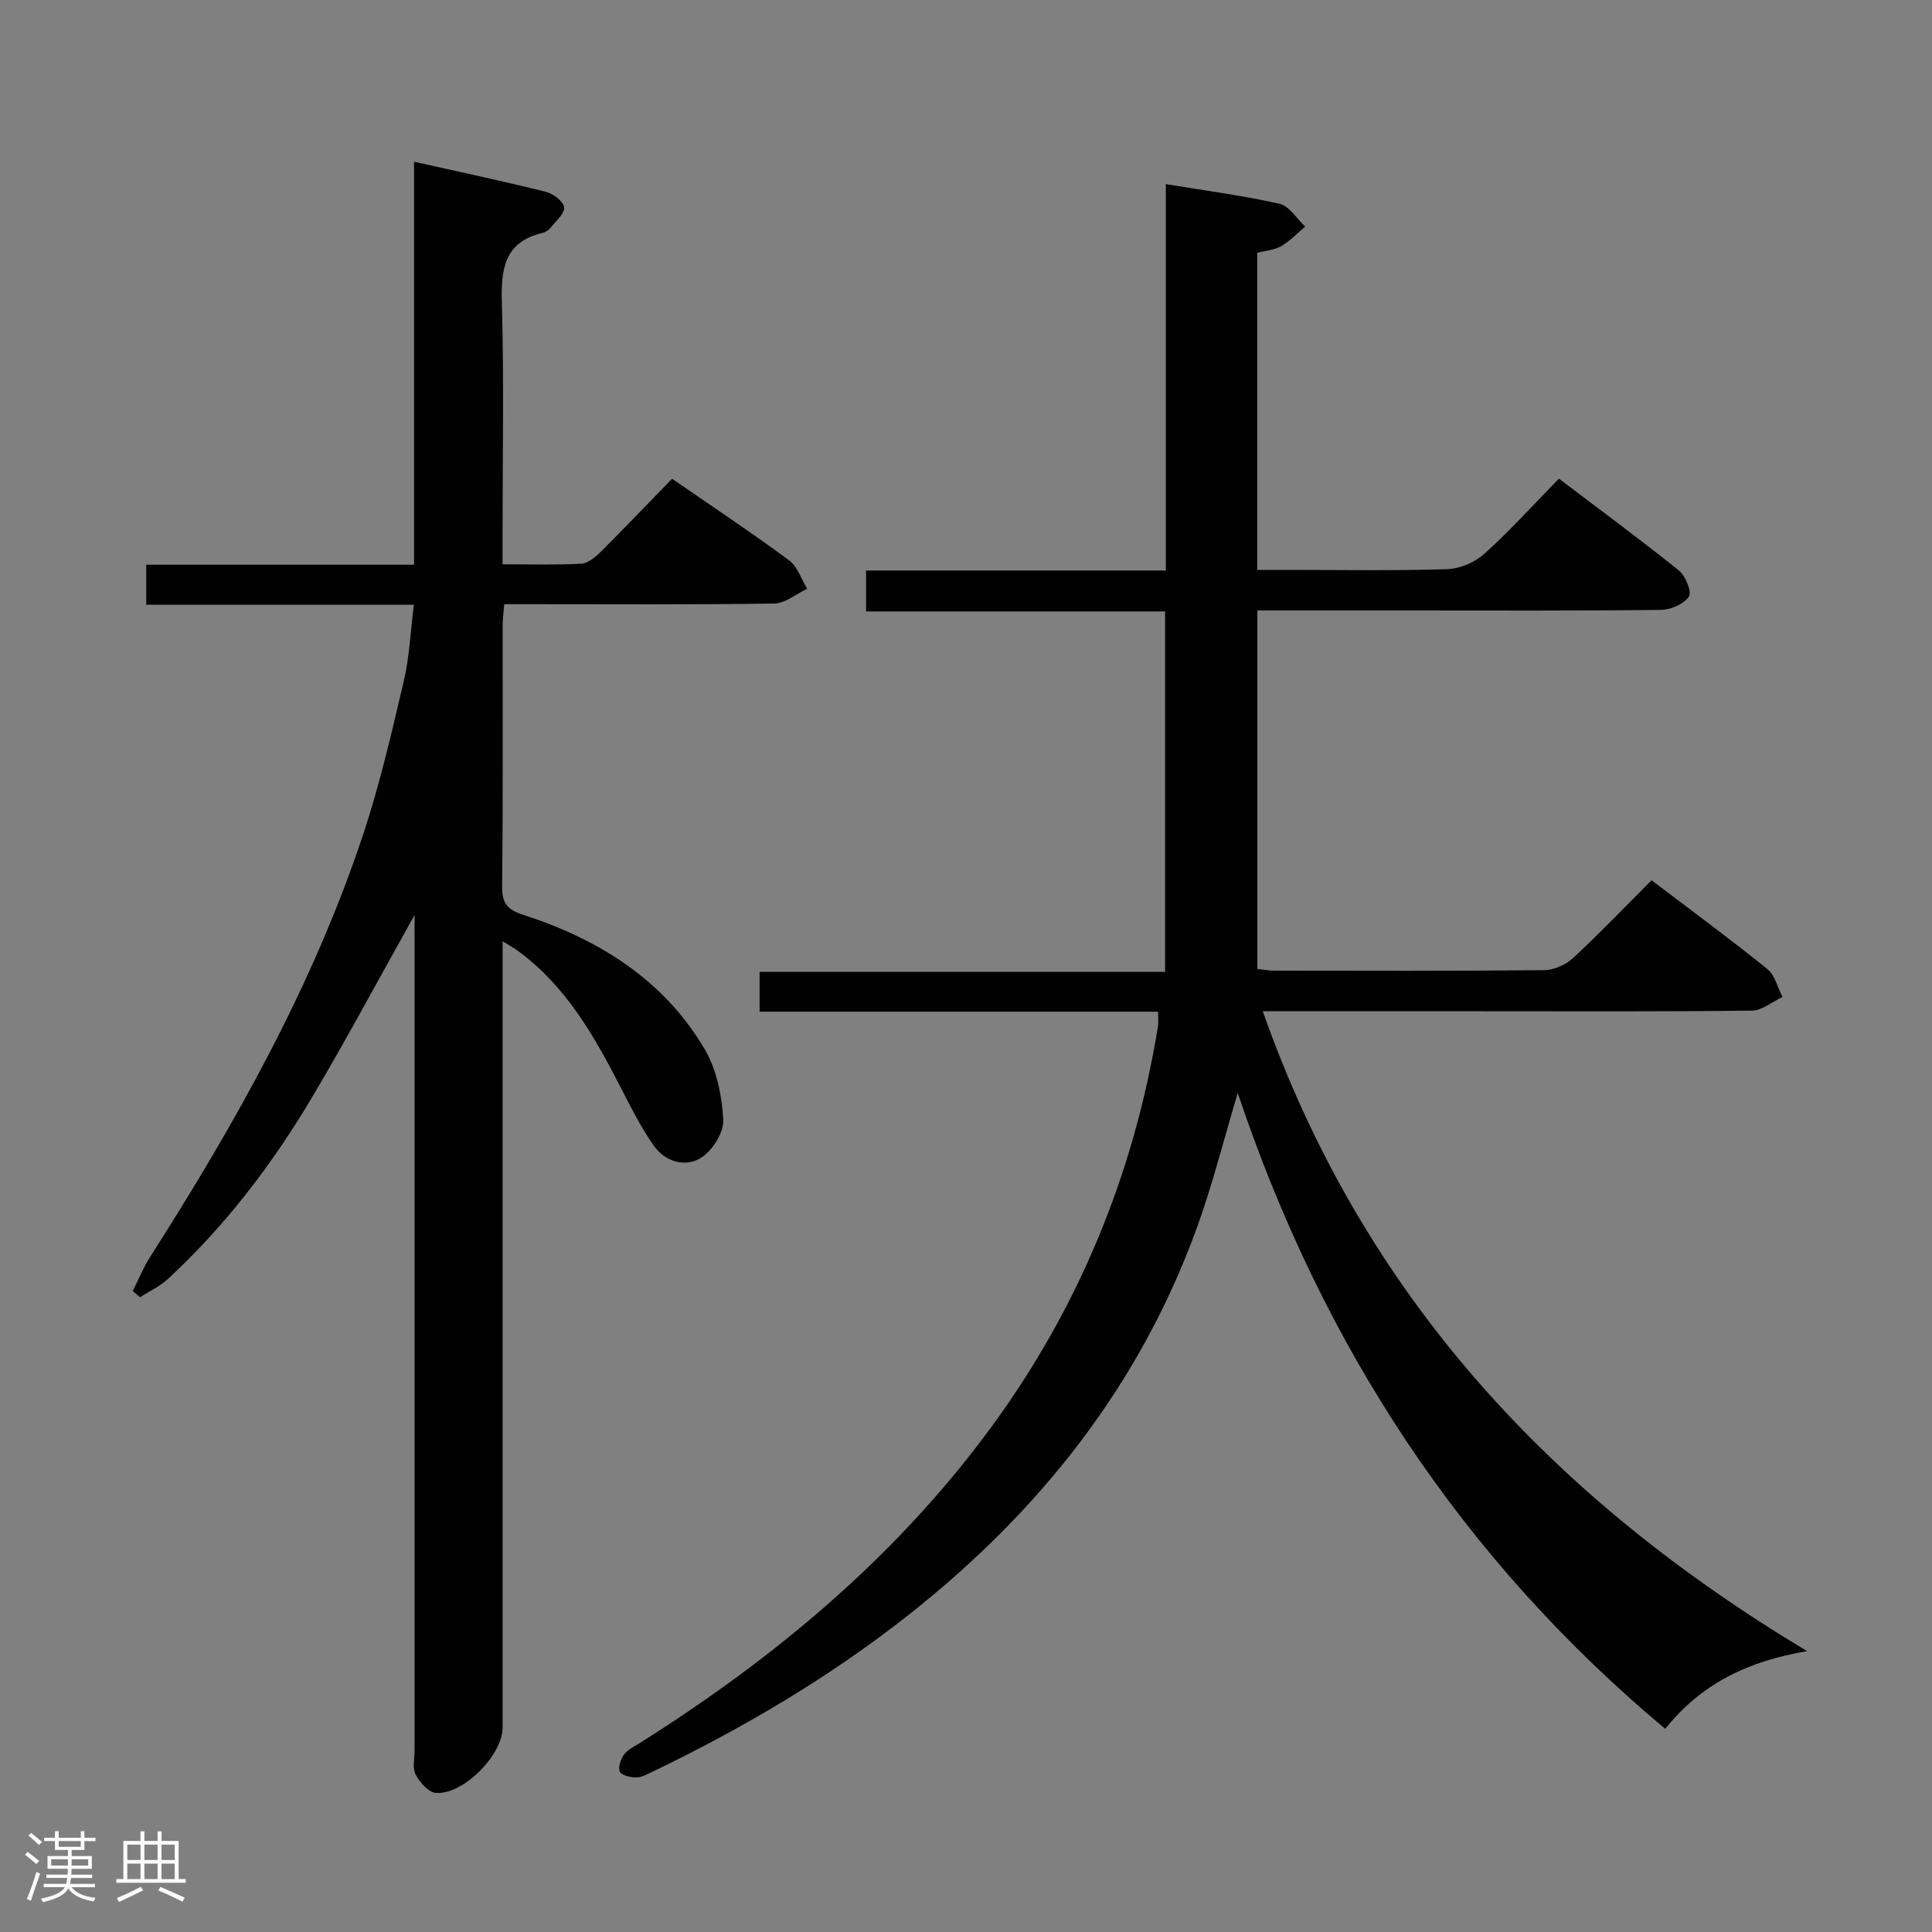 <svg enable-background="new 0 0 400 400" viewBox="0 0 400 400" xmlns="http://www.w3.org/2000/svg"><rect x="0" y="0" width="400" height="400" fill="#808080" stroke="none"/><path d="m5.17 384 .55-.58c.85.61 1.65 1.24 2.4 1.87l-.59.64c-.83-.73-1.62-1.38-2.36-1.93m1.22 9.53-.82-.34c.71-1.76 1.37-3.64 1.98-5.63.24.13.5.25.76.36-.6 1.67-1.24 3.54-1.92 5.61m-.5-13.5.57-.54c.56.44 1.31 1.06 2.26 1.87l-.64.64c-.68-.66-1.41-1.32-2.19-1.97m3.25.46h2.24v-1.36h.77v1.36h4.57v-1.36h.76v1.36h2.28v.69h-2.28v1.84h-2.64v1.26h4.18v2.64h-4.21c0 .45-.02.86-.05 1.21h4.32v.69h-4.38c-.04.34-.1.75-.19 1.22h5.15v.69h-4.82c.87 1.19 2.51 1.92 4.93 2.19-.17.31-.3.57-.37.76-2.77-.49-4.52-1.41-5.26-2.76-.56 1.26-2.3 2.23-5.24 2.9-.12-.24-.26-.48-.43-.72 2.73-.55 4.38-1.34 4.96-2.38h-4.38v-.69h4.65c.1-.38.17-.79.21-1.22h-4.32v-.69h4.4c.03-.34.05-.75.05-1.21h-4.2v-2.64h4.23v-1.26h-2.69v-1.84h-2.24zm1.46 4.46v1.29h3.45c.01-.4.02-.57.01-.53v-.32-.45h-3.46zm1.55-2.59h4.57v-1.19h-4.57zm6.11 2.59h-3.42v.77c-.02.19-.01.37-.02.53h3.44z" fill="#fcfafa"/><path d="m32.63 379.16h.82v1.98h3.54v7.89h1.46v.78h-14.37v-.78h1.46v-7.89h3.54v-1.98h.82v1.98h2.73zm-3.49 11.48.5.73c-1.61.82-3.28 1.63-5 2.41-.13-.27-.28-.55-.44-.82 1.75-.72 3.4-1.49 4.94-2.32m-2.78-5.55h2.73v-3.18h-2.73zm0 3.95h2.73v-3.2h-2.73zm3.54-3.95h2.73v-3.18h-2.73zm0 3.95h2.73v-3.2h-2.73zm7.89 4.68c-1.84-.92-3.51-1.7-5.02-2.32l.45-.73c1.89.8 3.57 1.55 5.04 2.23zm-1.62-11.81h-2.73v3.18h2.73zm-2.73 7.13h2.73v-3.2h-2.73z" fill="#fcfafa"/><g fill="#010102"><path d="m239.77 209.46c-27.61 0-54.89 0-82.5 0 0-2.86 0-5.29 0-8.24h83.95c0-25.06 0-49.61 0-74.63-20.66 0-41.1 0-61.91 0 0-3.01 0-5.54 0-8.47h62.07c0-26.74 0-53.11 0-80 8.33 1.38 16.01 2.37 23.53 4.07 2.02.46 3.56 3.08 5.32 4.72-1.64 1.37-3.13 2.98-4.95 4.04-1.38.81-3.17.92-4.98 1.39v65.65h6.28c11 0 22 .2 32.99-.15 2.63-.08 5.74-1.38 7.71-3.15 5.3-4.77 10.11-10.1 15.48-15.59 8.55 6.49 16.83 12.58 24.84 19.02 1.38 1.11 2.72 4.46 2.07 5.4-1.06 1.55-3.75 2.72-5.77 2.75-17.66.21-35.33.12-52.99.12-10.12 0-20.25 0-30.59 0v74.22c1.18.13 2.29.35 3.39.35 18.66.02 37.33.09 55.99-.1 2.03-.02 4.48-1.12 6-2.52 5.47-5.07 10.63-10.48 16.24-16.09 8.2 6.23 16.22 12.13 23.96 18.37 1.58 1.27 2.12 3.83 3.15 5.79-2.12.99-4.22 2.81-6.35 2.83-18.83.23-37.66.13-56.49.13-12.83 0-25.66 0-38.49 0-1.79 0-3.58 0-6.28 0 20.72 58.78 59.87 100.78 112.7 132.48-12.17 2.05-21.87 6.69-29.37 16.09-42.23-35.32-70.97-79.34-88.51-131.64-2.94 9.8-5.24 19.02-8.46 27.9-11.85 32.67-32.61 58.8-59.72 80.17-16.41 12.94-34.3 23.46-53.1 32.5-1.04.5-2.17 1.14-3.25 1.13-1.19-.01-2.97-.39-3.39-1.18-.44-.83.15-2.56.83-3.52.72-1.02 2.04-1.64 3.16-2.34 27.41-17.26 52.03-37.65 71.59-63.72 19.01-25.34 30.82-53.73 35.86-84.97.08-.61-.01-1.28-.01-2.81z"/><path d="m85.83 189.44c-7.52 13.43-14.16 25.87-21.36 37.98-8.2 13.77-17.9 26.46-29.72 37.39-1.66 1.54-3.83 2.52-5.77 3.77-.5-.43-1-.87-1.49-1.3 1.19-2.36 2.18-4.84 3.59-7.05 17.68-27.67 33.72-56.2 44.12-87.5 3.44-10.36 5.9-21.08 8.4-31.72 1.17-4.96 1.37-10.14 2.09-15.81-18.67 0-36.9 0-55.41 0 0-2.94 0-5.34 0-8.28h55.44c0-27.91 0-55.3 0-83.44 9.6 2.15 18.47 4.03 27.26 6.22 1.53.38 3.65 1.96 3.81 3.21.17 1.27-1.7 2.85-2.78 4.21-.39.5-1.04.95-1.65 1.09-8.04 1.9-8.65 7.56-8.45 14.62.45 15.98.14 31.99.14 47.98v6.02c5.73 0 11.01.17 16.27-.12 1.4-.08 2.95-1.36 4.05-2.46 4.95-4.92 9.76-9.98 14.77-15.13 8.45 5.83 16.47 11.16 24.21 16.87 1.75 1.29 2.54 3.9 3.77 5.9-2.27 1.07-4.52 3.02-6.81 3.06-16.66.26-33.32.14-49.98.14-1.82 0-3.64 0-5.93 0-.13 1.64-.33 3.06-.33 4.49-.02 17.99.09 35.99-.11 53.98-.04 3.51 1.13 4.8 4.36 5.84 15.62 5.06 29.11 13.41 37.61 27.88 2.47 4.22 3.56 9.65 3.81 14.6.13 2.62-2.29 6.41-4.66 7.87-3.27 2.01-7.41.75-9.75-2.59-2.55-3.64-4.59-7.66-6.63-11.64-5.57-10.87-11.49-21.44-21.68-28.8-.65-.47-1.36-.85-2.96-1.84v5.86 156.95c0 5.65-8.17 13.96-13.82 13.51-1.53-.12-3.32-2.17-4.18-3.78-.7-1.3-.23-3.26-.23-4.92-.01-55.48 0-110.97 0-166.45 0-1.83 0-3.63 0-6.61z"/></g></svg>